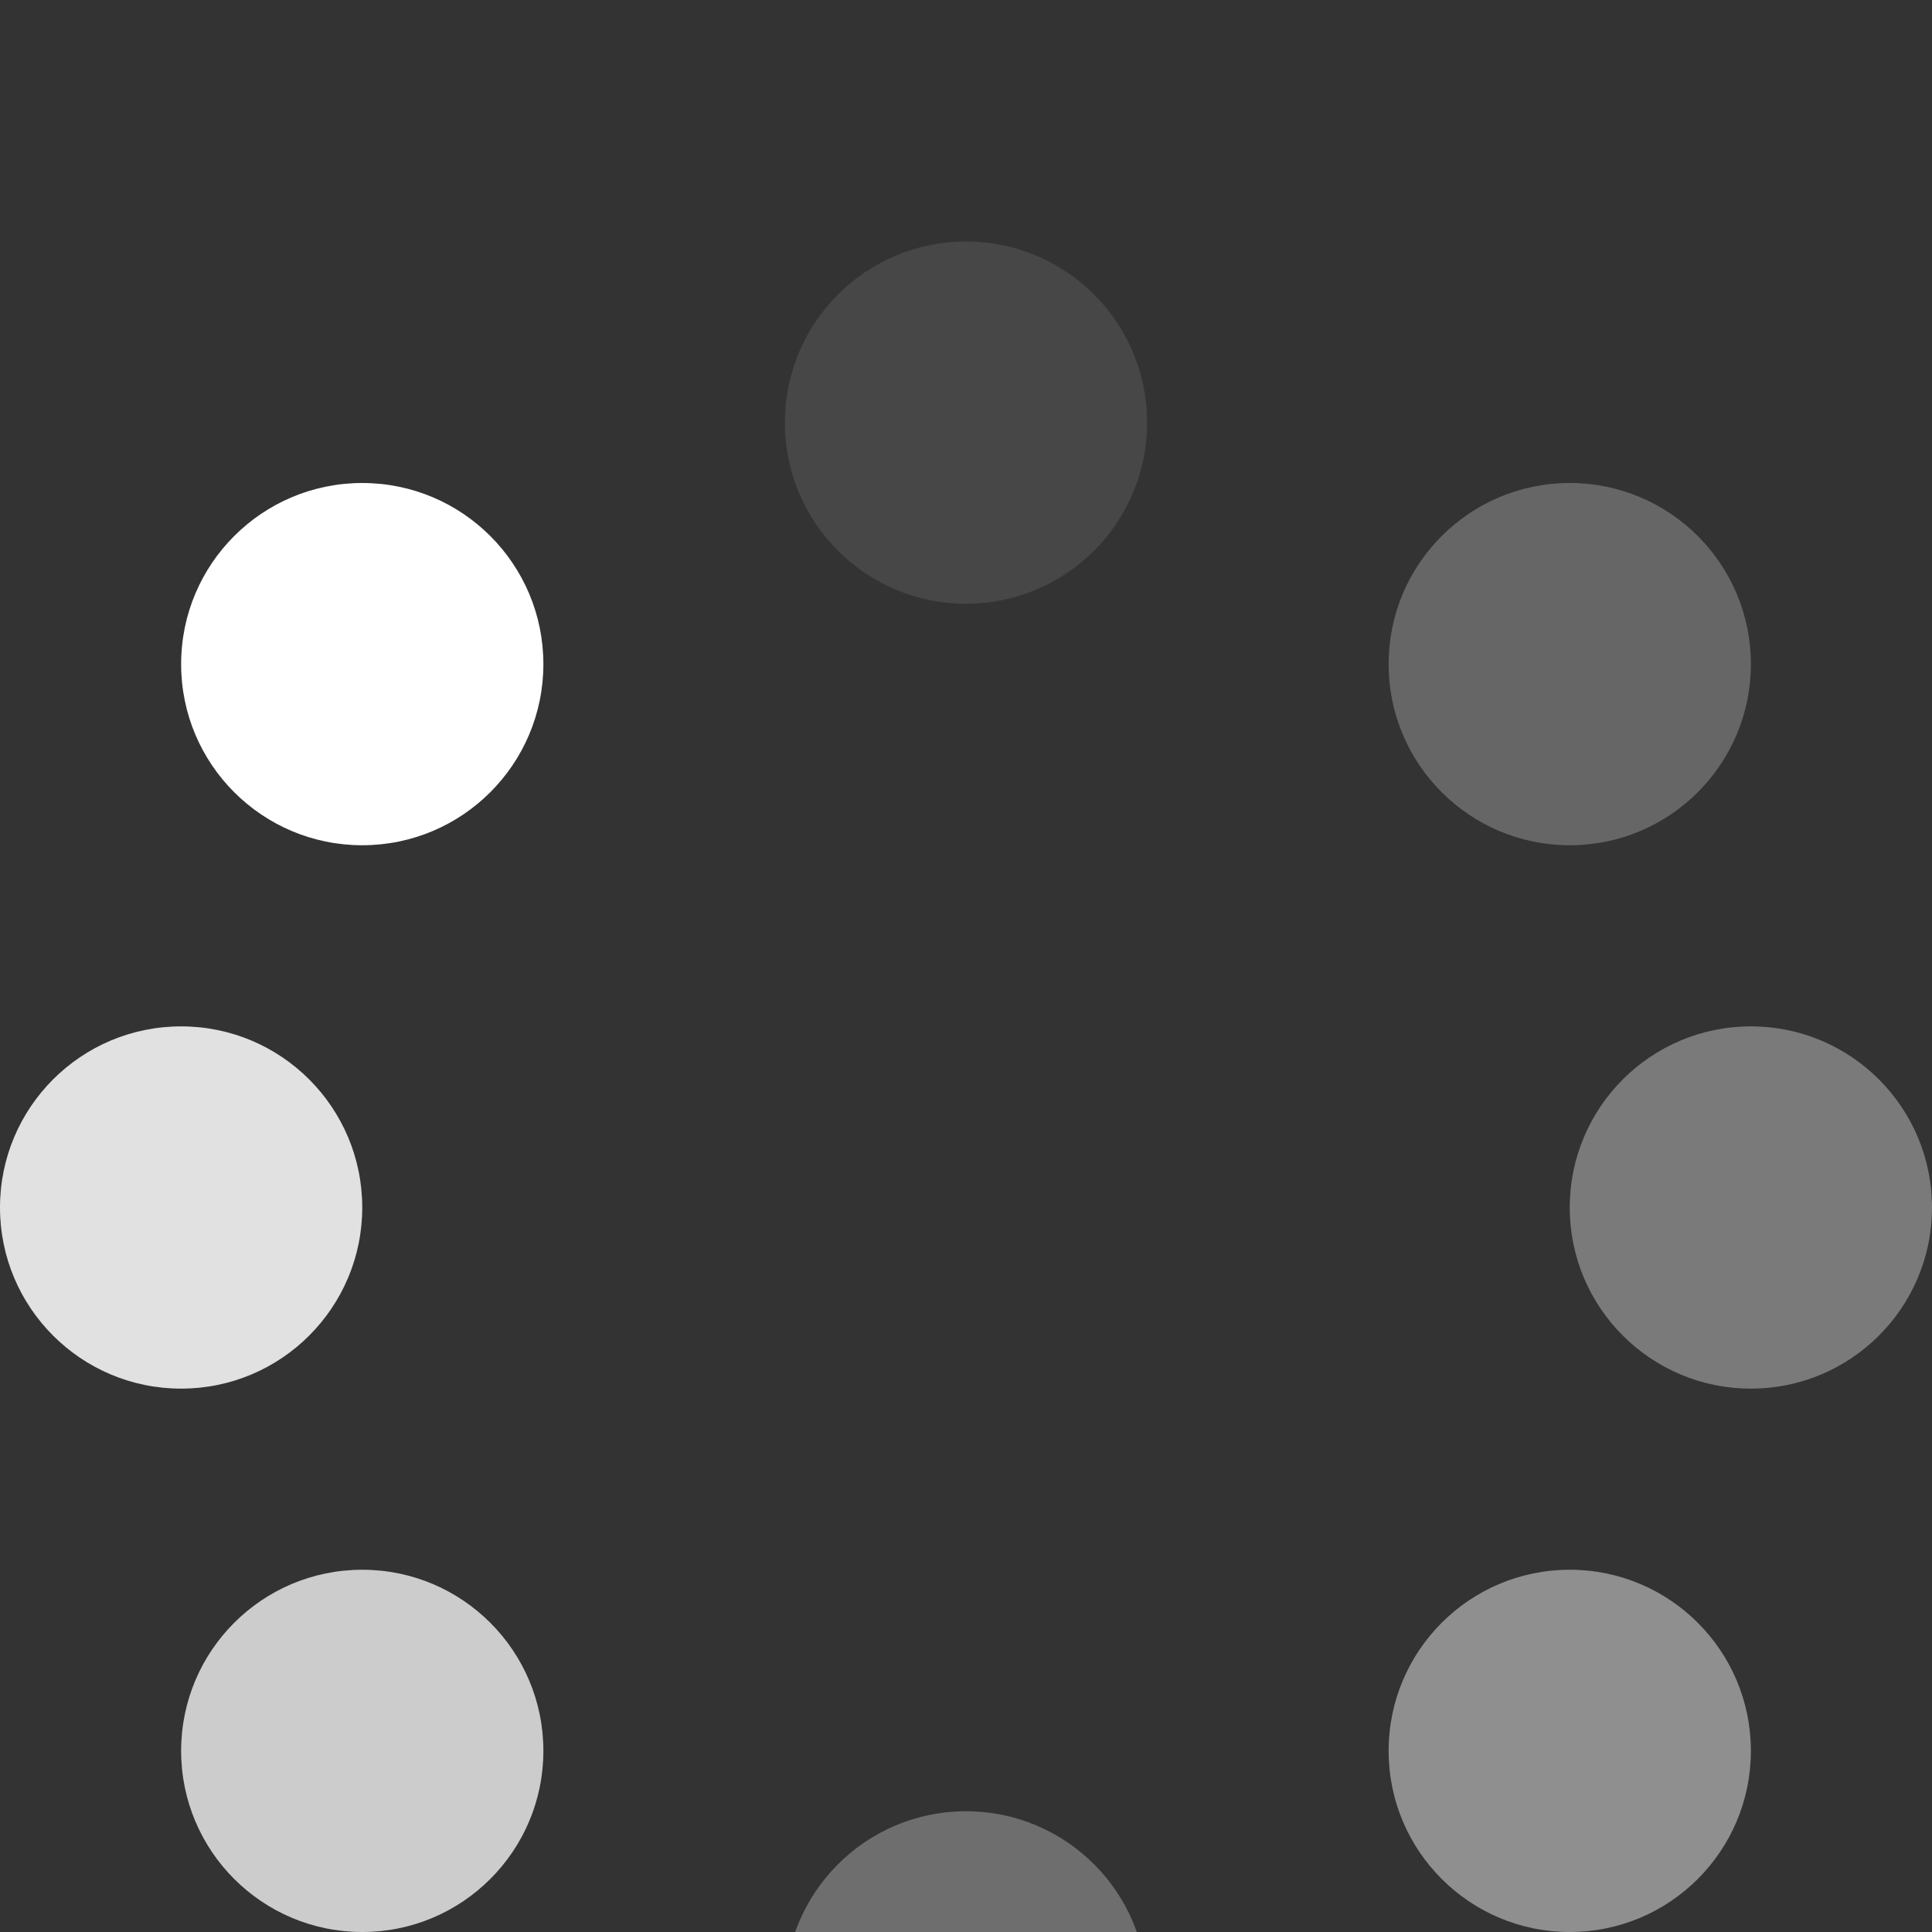 <svg width="32" height="32" viewBox="0 0 32 32" fill="none" xmlns="http://www.w3.org/2000/svg">
<rect x="0" y="0" width="32" height="32" fill="#333333" stroke="none"/>
<g clip-path="url(#clip0_2782_4627)">
<circle cx="16" cy="7" r="3" fill="white" fill-opacity="0.1"/>
<circle opacity="0.45" cx="16" cy="33" r="3" fill="white" fill-opacity="0.65"/>
<circle cx="3" cy="20" r="3" fill="white" fill-opacity="0.85"/>
<circle cx="29" cy="20" r="3" fill="white" fill-opacity="0.35"/>
<circle cx="26" cy="11" r="3" fill="white" fill-opacity="0.25"/>
<circle cx="26" cy="29" r="3" fill="white" fill-opacity="0.45"/>
<circle cx="6" cy="29" r="3" fill="white" fill-opacity="0.75"/>
<circle cx="6" cy="11" r="3" fill="white"/>
</g>
<defs>
<clipPath id="clip0_2782_4627">
<rect width="32" height="32" fill="white"/>
</clipPath>
</defs>
</svg>
